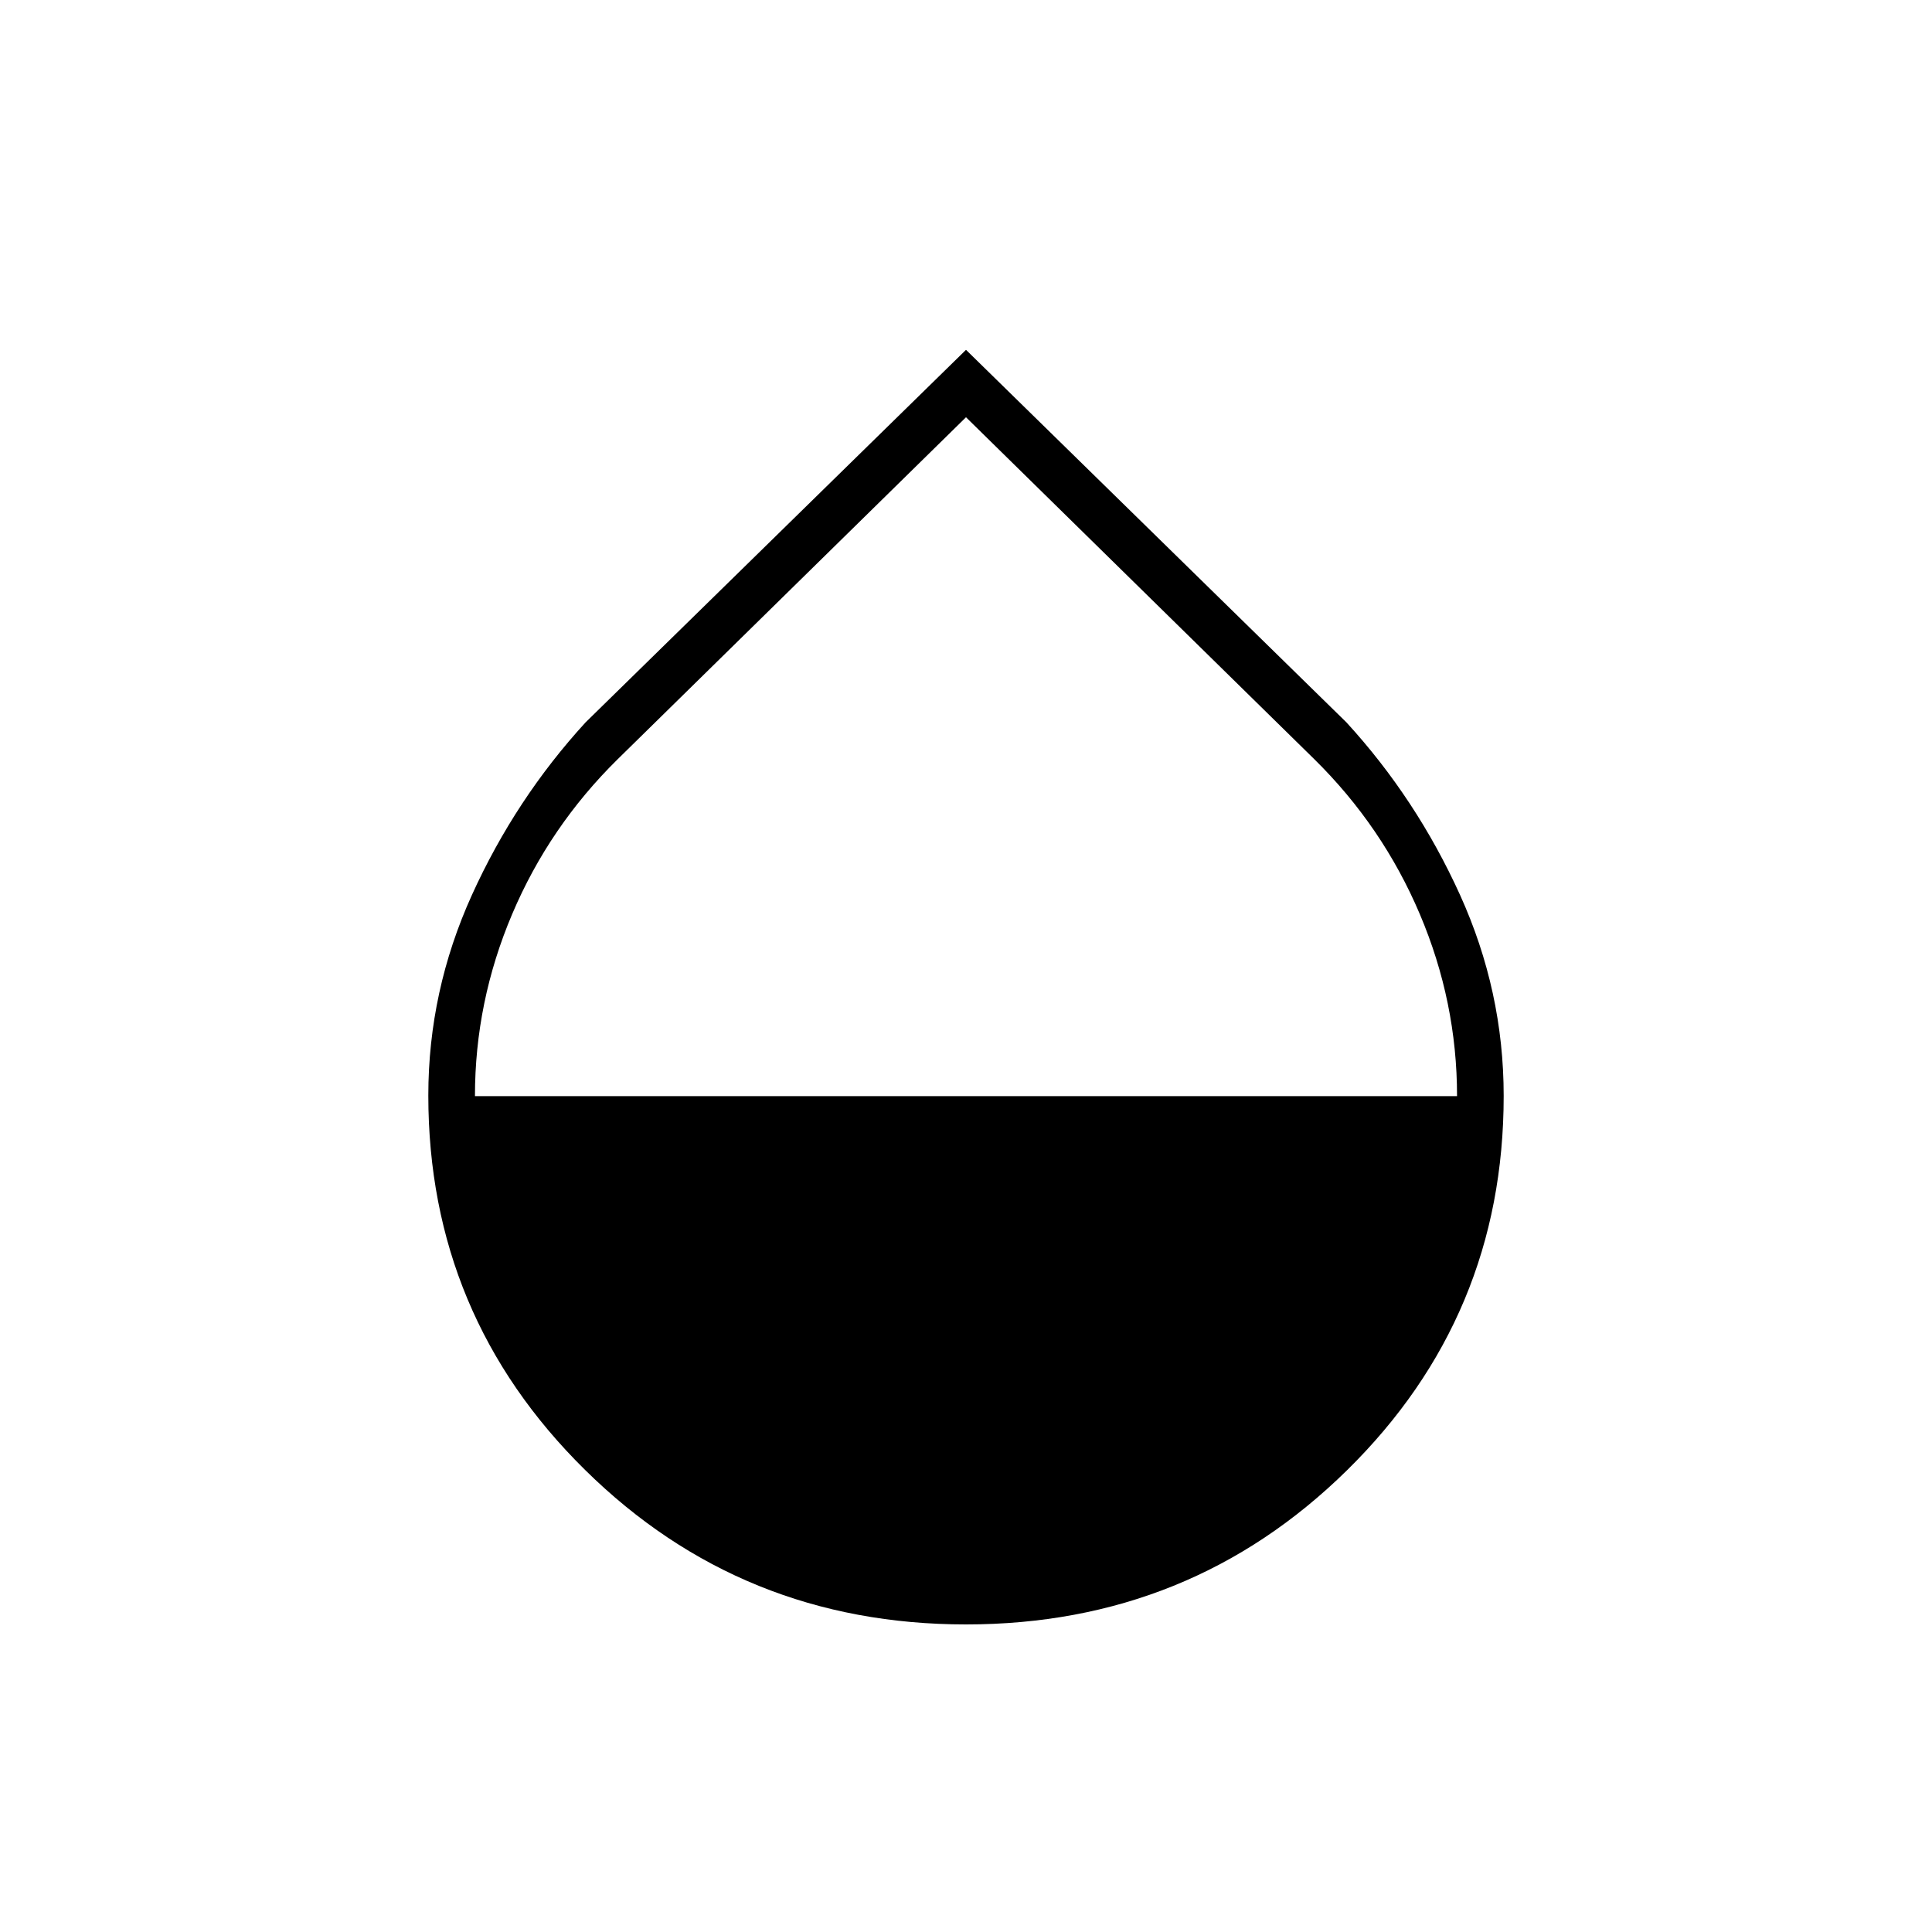<svg xmlns="http://www.w3.org/2000/svg" height="40" viewBox="0 -960 960 960" width="40"><path d="M480-152.83q-111.39 0-189.28-76.77-77.89-76.76-77.89-186.05 0-51.89 21.67-99.66 21.67-47.77 56.5-85.78l189-185.08 189 185.08q34.83 38.01 56.5 85.82 21.67 47.82 21.67 99.81 0 109.51-77.89 186.07-77.89 76.56-189.28 76.56Zm-244-262.5h488q0-46.84-18.49-90.42-18.48-43.59-52.51-77.08L480-752.67 307-582.83q-34.03 33.47-52.51 77.05Q236-462.2 236-415.33Z"/></svg>